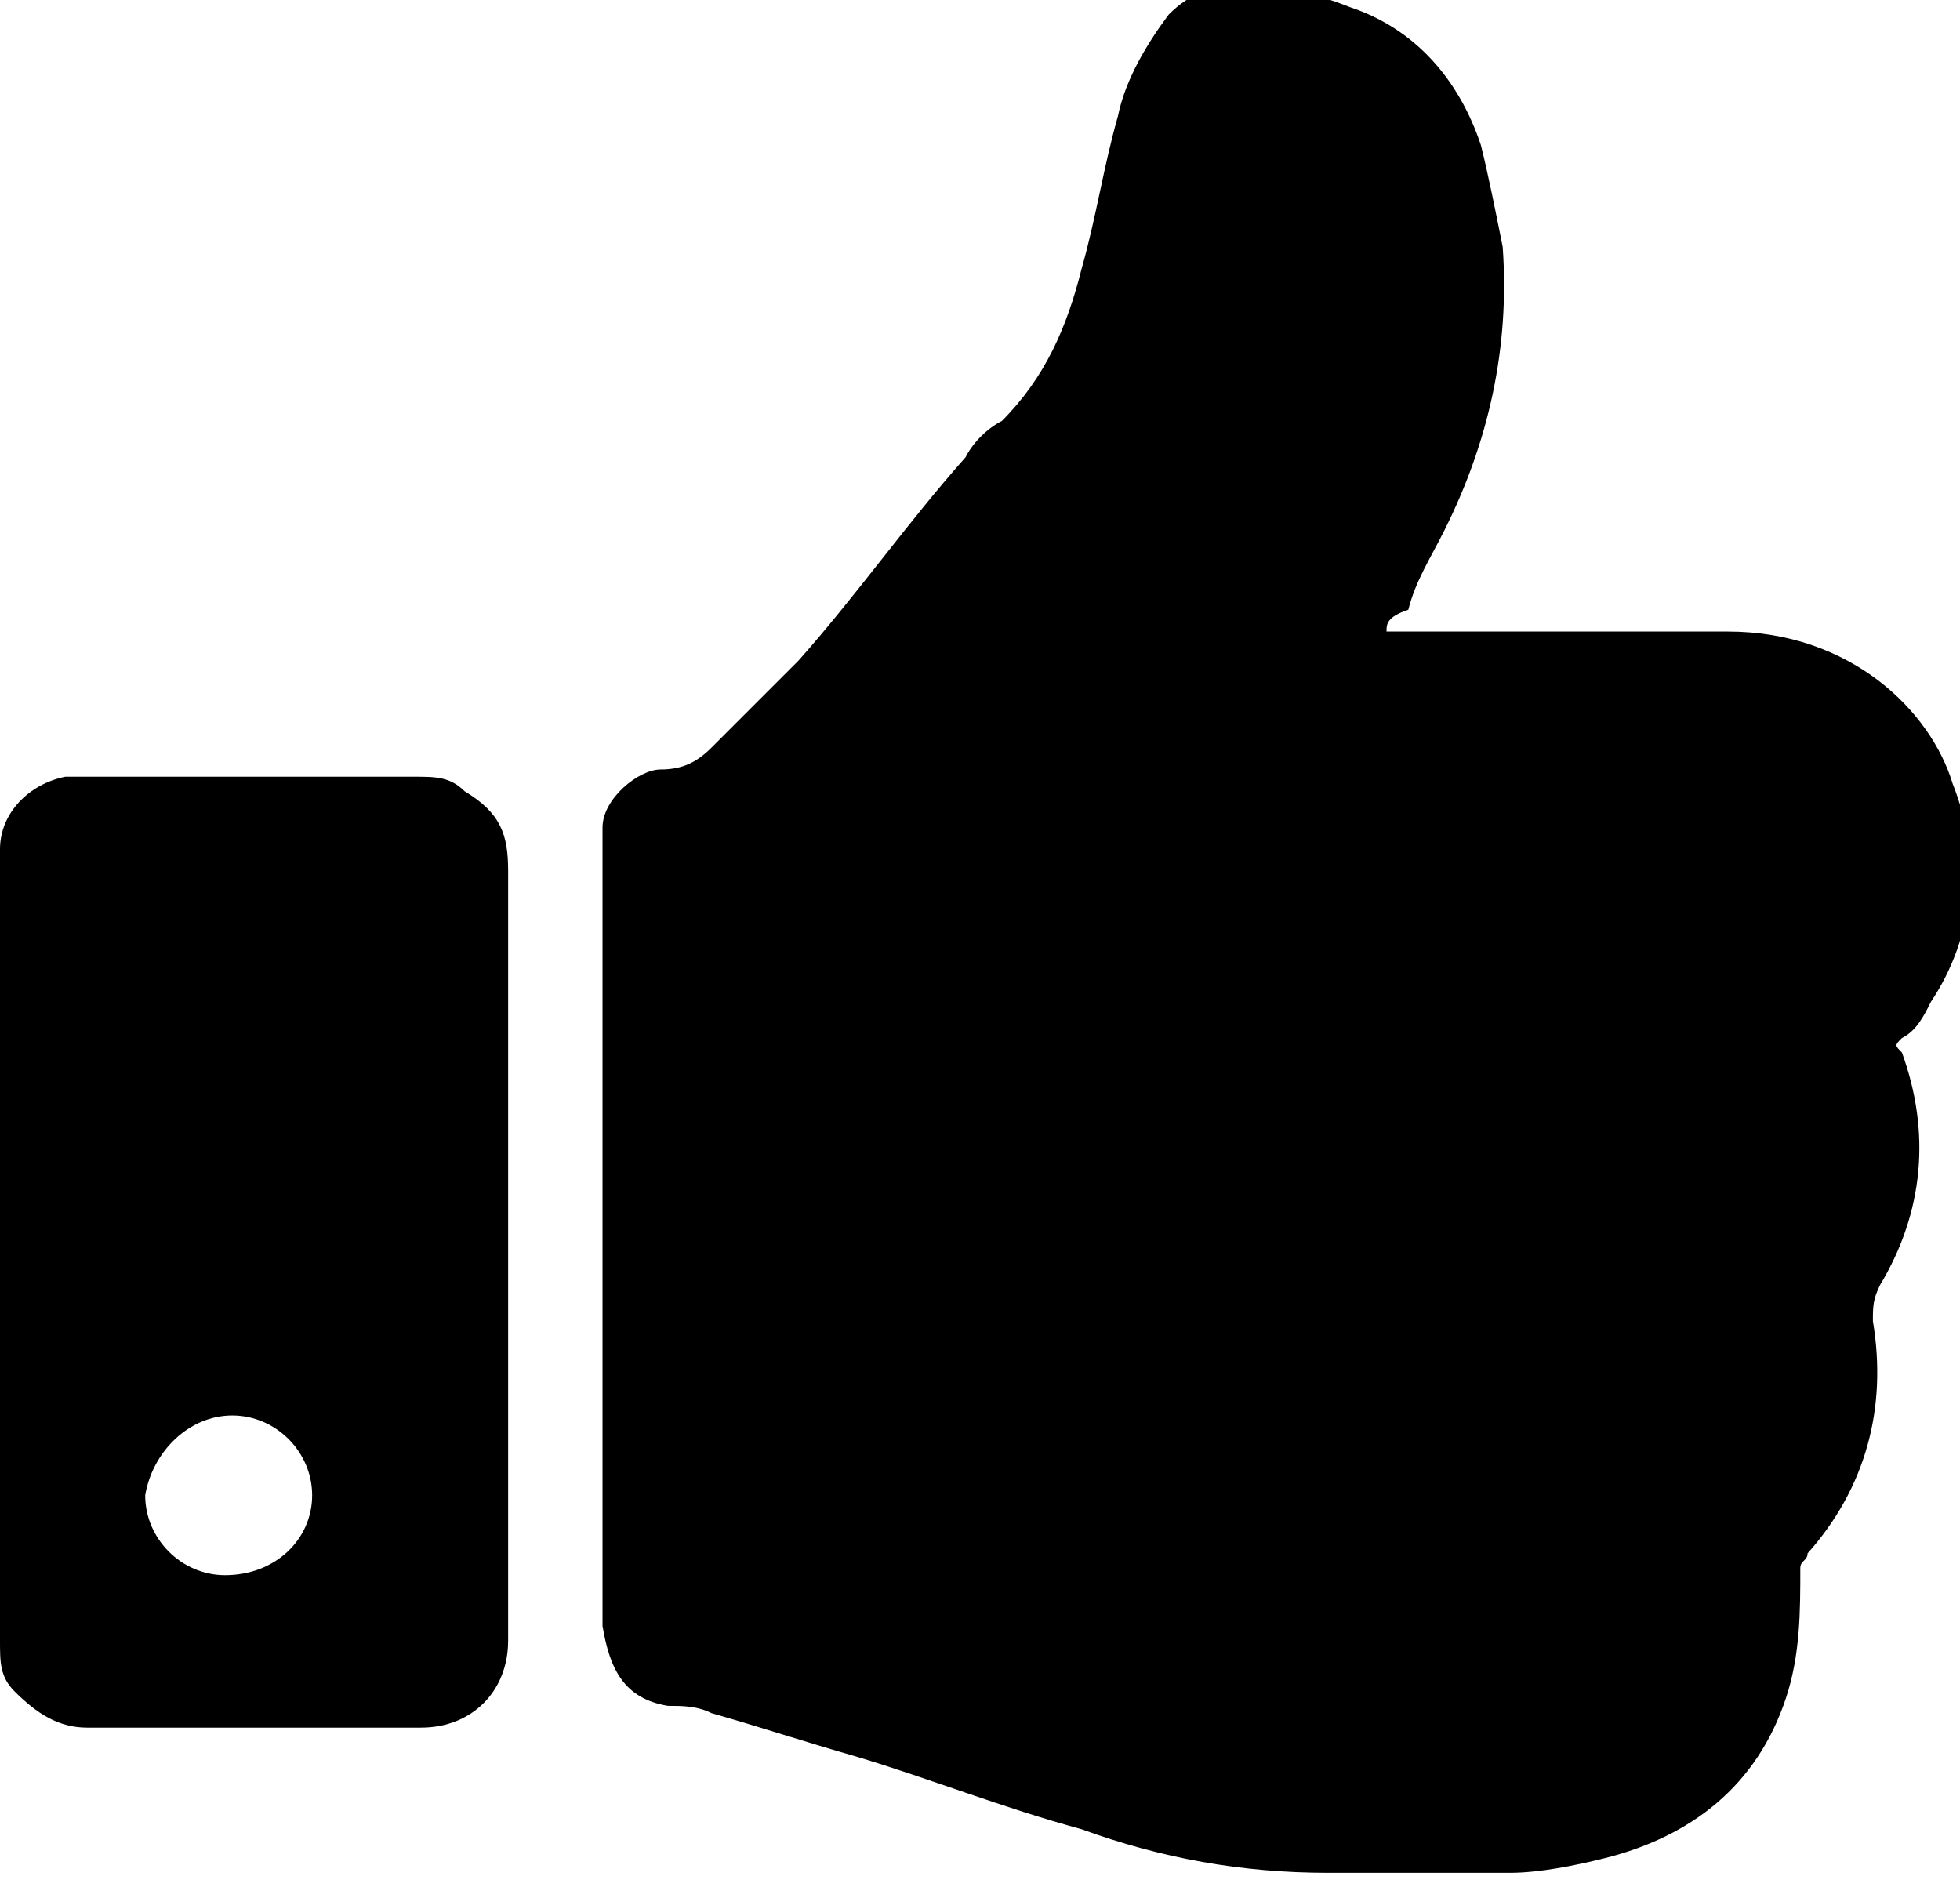 <?xml version="1.0" encoding="utf-8"?>
<!-- Generator: Adobe Illustrator 25.2.1, SVG Export Plug-In . SVG Version: 6.00 Build 0)  -->
<svg version="1.1" id="Camada_1" xmlns="http://www.w3.org/2000/svg" xmlns:xlink="http://www.w3.org/1999/xlink" x="0px" y="0px"
	 viewBox="0 0 27 26" style="enable-background:new 0 0 27 26;" xml:space="preserve">
<g>
	<path d="M19.1,8.7c0.1,0,0.1,0,0.2,0c1.5,0,3,0,4.5,0c1.7,0,2.8,1.1,3.1,2.1c0.4,1,0.3,2.1-0.3,3c-0.1,0.2-0.2,0.4-0.4,0.5
		c-0.1,0.1-0.1,0.1,0,0.2c0.4,1.1,0.3,2.2-0.3,3.2c-0.1,0.2-0.1,0.3-0.1,0.5c0.2,1.2-0.1,2.3-0.9,3.2c0,0.1-0.1,0.1-0.1,0.2
		c0,0.6,0,1.2-0.2,1.8c-0.4,1.2-1.3,1.9-2.5,2.2c-0.4,0.1-0.9,0.2-1.3,0.2c-0.8,0-1.7,0-2.5,0c-1.2,0-2.3-0.2-3.4-0.6
		c-1.1-0.3-2.1-0.7-3.1-1c-0.7-0.2-1.3-0.4-2-0.6c-0.2-0.1-0.4-0.1-0.6-0.1c-0.6-0.1-0.8-0.5-0.9-1.1c0-0.7,0-1.3,0-2
		c0-2.7,0-5.4,0-8.1c0-0.3,0-0.6,0-0.9c0-0.4,0.5-0.8,0.8-0.8c0.3,0,0.5-0.1,0.7-0.3c0.4-0.4,0.8-0.8,1.2-1.2
		c0.8-0.9,1.5-1.9,2.3-2.8c0.1-0.2,0.3-0.4,0.5-0.5c0.6-0.6,0.9-1.3,1.1-2.1c0.2-0.7,0.3-1.4,0.5-2.1c0.1-0.5,0.4-1,0.7-1.4
		c0.3-0.3,0.6-0.4,1-0.4c0.5,0,1,0.1,1.5,0.3c0.9,0.3,1.5,1,1.8,1.9c0.1,0.4,0.2,0.9,0.3,1.4c0.1,1.4-0.2,2.7-0.8,3.9
		c-0.2,0.4-0.4,0.7-0.5,1.1C19.1,8.5,19.1,8.6,19.1,8.7z"/>
	<path d="M7,17.3c0,1.8,0,3.5,0,5.3c0,0.7-0.5,1.2-1.2,1.2c-1.5,0-3.1,0-4.6,0c-0.4,0-0.7-0.2-1-0.5C0,23.1,0,22.9,0,22.6
		c0-3.3,0-6.7,0-10c0-0.3,0-0.6,0-0.9c0-0.5,0.4-0.9,0.9-1c0.1,0,0.2,0,0.3,0c1.5,0,3,0,4.5,0c0.3,0,0.5,0,0.7,0.2
		C6.9,11.2,7,11.5,7,12C7,13.7,7,15.5,7,17.3z M4.3,20.6c0-0.6-0.5-1.1-1.1-1.1c-0.6,0-1.1,0.5-1.2,1.1c0,0.6,0.5,1.1,1.1,1.1
		C3.8,21.7,4.3,21.2,4.3,20.6z"/>
</g>
<g>
</g>
<g>
</g>
<g>
</g>
<g>
</g>
<g>
</g>
<g>
</g>
<g>
</g>
<g>
</g>
<g>
</g>
<g>
</g>
<g>
</g>
<g>
</g>
<g>
</g>
<g>
</g>
<g>
</g>
</svg>
